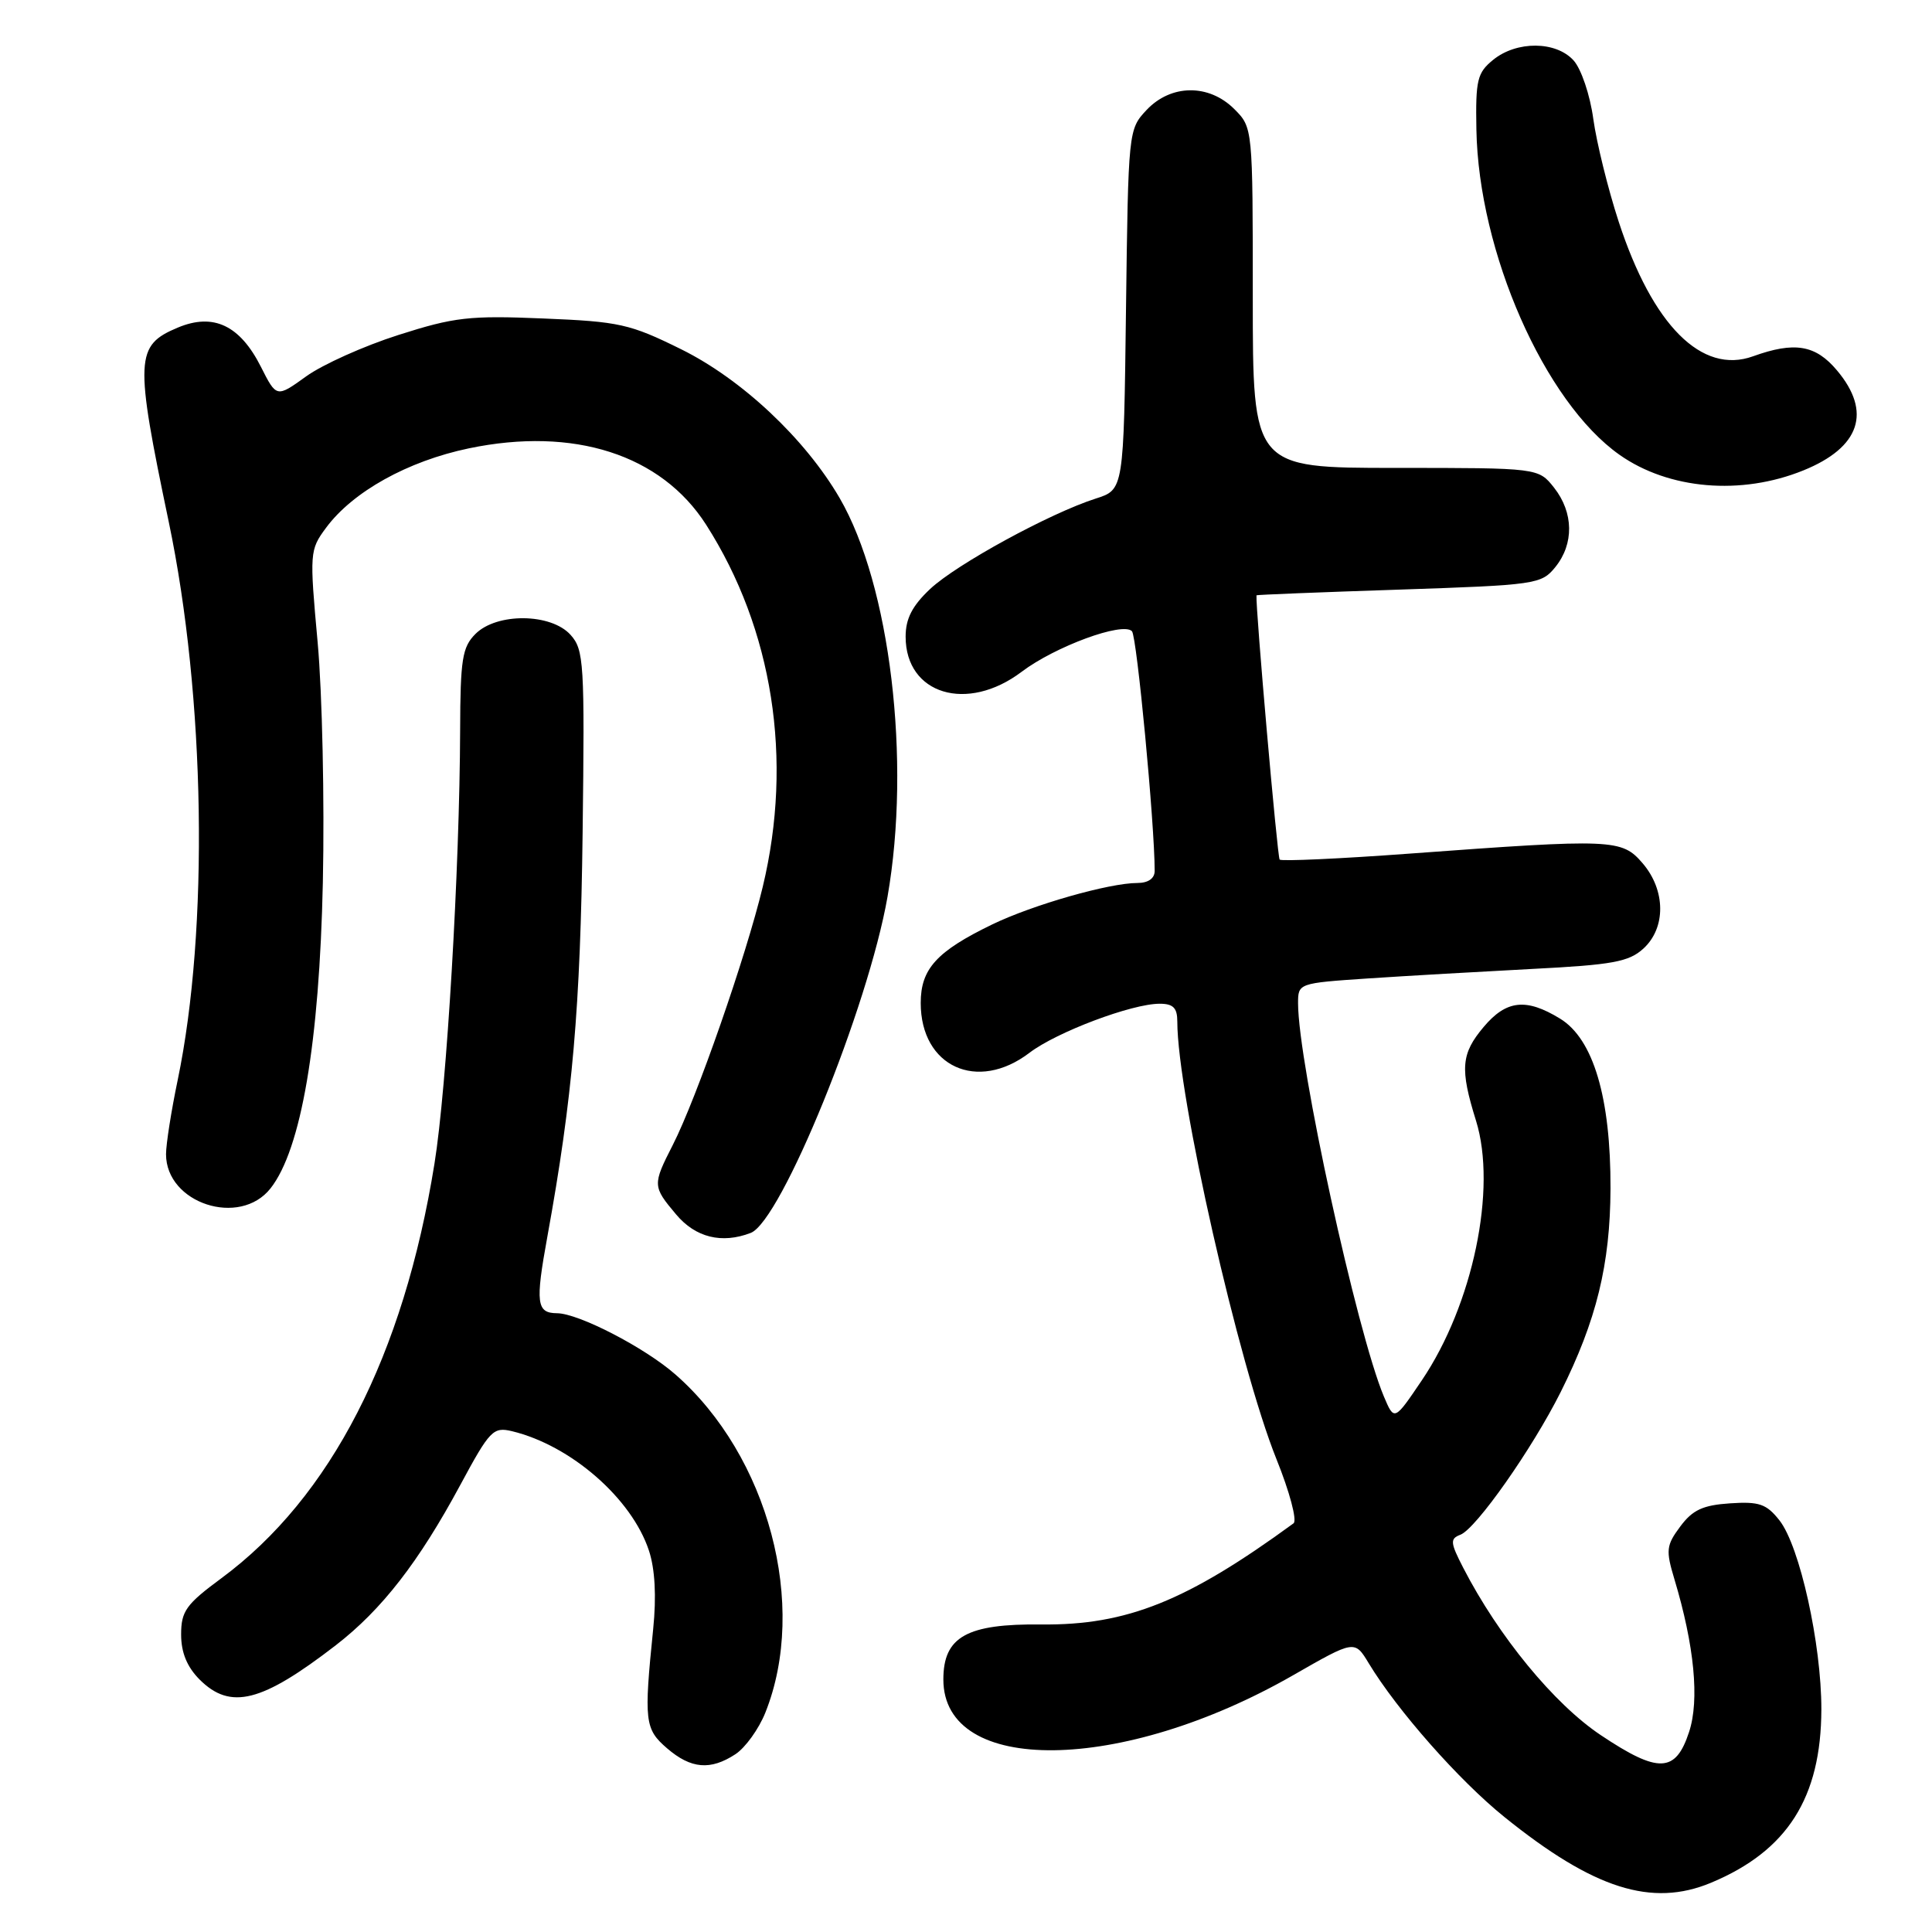 <?xml version="1.0" encoding="UTF-8" standalone="no"?>
<!DOCTYPE svg PUBLIC "-//W3C//DTD SVG 1.1//EN" "http://www.w3.org/Graphics/SVG/1.1/DTD/svg11.dtd" >
<svg xmlns="http://www.w3.org/2000/svg" xmlns:xlink="http://www.w3.org/1999/xlink" version="1.1" viewBox="0 0 256 256">
 <g >
 <path fill="currentColor"
d=" M 226.73 249.47 C 236.83 245.25 241.31 238.21 241.34 226.50 C 241.35 217.85 238.48 204.88 235.79 201.46 C 234.07 199.28 233.11 198.94 229.24 199.20 C 225.64 199.44 224.28 200.07 222.65 202.26 C 220.78 204.77 220.71 205.41 221.87 209.26 C 224.51 218.04 225.21 225.27 223.81 229.50 C 222.03 234.93 219.75 235.02 212.12 229.92 C 205.94 225.80 198.56 216.82 193.88 207.73 C 192.16 204.39 192.12 203.89 193.51 203.36 C 195.59 202.56 203.02 191.99 206.80 184.45 C 211.54 174.97 213.36 167.55 213.40 157.50 C 213.44 145.46 211.13 137.66 206.71 134.97 C 202.22 132.22 199.59 132.51 196.59 136.08 C 193.60 139.63 193.43 141.61 195.58 148.50 C 198.38 157.52 195.17 172.88 188.40 182.90 C 184.75 188.30 184.75 188.30 183.37 185.04 C 179.79 176.51 172.00 140.83 172.00 132.94 C 172.00 130.29 172.05 130.27 181.25 129.65 C 186.34 129.31 196.12 128.75 203.00 128.39 C 213.66 127.85 215.83 127.45 217.75 125.70 C 220.77 122.95 220.72 117.95 217.65 114.38 C 214.89 111.17 213.78 111.12 186.75 113.11 C 177.54 113.79 169.81 114.14 169.56 113.90 C 169.26 113.59 166.36 80.55 166.49 78.88 C 166.50 78.81 174.98 78.47 185.34 78.13 C 203.56 77.52 204.24 77.42 206.09 75.14 C 208.58 72.06 208.52 67.93 205.93 64.63 C 203.85 62.00 203.85 62.00 184.93 62.00 C 166.00 62.00 166.00 62.00 166.00 39.45 C 166.00 16.91 166.00 16.91 163.55 14.45 C 160.18 11.09 155.16 11.14 151.92 14.58 C 149.52 17.14 149.50 17.33 149.20 41.02 C 148.90 64.88 148.90 64.88 145.20 66.06 C 139.12 68.00 126.73 74.77 123.25 78.04 C 120.87 80.28 120.00 81.98 120.00 84.36 C 120.00 92.01 128.15 94.48 135.38 89.01 C 139.81 85.66 148.78 82.36 149.99 83.64 C 150.64 84.33 153.00 109.21 153.00 115.40 C 153.00 116.40 152.14 117.00 150.71 117.00 C 146.97 117.00 136.86 119.89 131.48 122.49 C 124.11 126.06 122.00 128.38 122.00 132.90 C 122.00 141.34 129.50 144.77 136.41 139.50 C 140.02 136.75 149.97 133.00 153.66 133.00 C 155.46 133.00 156.00 133.55 156.00 135.37 C 156.00 145.02 164.14 180.92 169.14 193.35 C 170.88 197.66 171.90 201.49 171.40 201.85 C 157.29 212.16 149.30 215.37 138.00 215.25 C 128.09 215.14 125.00 216.88 125.00 222.54 C 125.00 235.28 148.64 234.99 171.34 221.98 C 179.50 217.30 179.50 217.30 181.37 220.40 C 185.13 226.62 193.34 235.93 199.35 240.77 C 211.17 250.30 218.87 252.75 226.73 249.47 Z  M 97.45 232.44 C 98.76 231.58 100.54 229.11 101.41 226.94 C 107.09 212.73 101.83 192.92 89.49 182.12 C 85.42 178.55 76.67 174.03 73.81 174.01 C 71.09 173.99 70.92 172.68 72.53 163.85 C 75.88 145.43 76.91 133.54 77.20 110.37 C 77.48 87.81 77.38 86.10 75.60 84.12 C 73.01 81.24 65.83 81.17 63.00 84.00 C 61.25 85.75 61.00 87.36 60.97 96.75 C 60.91 115.08 59.20 144.11 57.57 154.19 C 53.48 179.62 43.82 198.42 29.34 209.12 C 24.65 212.58 24.00 213.49 24.00 216.58 C 24.00 218.97 24.78 220.87 26.45 222.55 C 30.54 226.63 34.68 225.58 44.50 218.00 C 50.59 213.29 55.48 207.00 61.00 196.75 C 64.90 189.51 65.35 189.05 67.84 189.64 C 75.64 191.52 83.71 198.55 85.99 205.47 C 86.79 207.90 86.99 211.52 86.55 215.85 C 85.31 228.08 85.43 229.11 88.39 231.66 C 91.56 234.39 94.14 234.61 97.45 232.44 Z  M 99.47 163.37 C 103.50 161.83 115.04 133.47 117.60 118.83 C 120.75 100.80 117.95 77.52 111.26 66.00 C 106.68 58.13 98.29 50.25 90.26 46.28 C 83.46 42.92 82.07 42.61 71.98 42.20 C 62.20 41.79 60.20 42.02 52.78 44.39 C 48.23 45.84 42.73 48.31 40.57 49.87 C 36.64 52.70 36.64 52.70 34.57 48.60 C 31.79 43.10 28.28 41.44 23.58 43.40 C 17.91 45.77 17.83 47.49 22.36 69.15 C 27.21 92.29 27.70 123.17 23.55 143.09 C 22.70 147.16 22.00 151.60 22.00 152.94 C 22.00 159.45 31.77 162.65 35.85 157.46 C 39.91 152.30 42.32 138.21 42.78 116.90 C 43.01 106.12 42.70 91.82 42.09 85.12 C 41.01 73.24 41.03 72.87 43.20 69.94 C 46.74 65.15 54.03 61.10 62.12 59.41 C 76.03 56.51 87.61 60.23 93.56 69.52 C 102.41 83.37 105.12 100.62 101.07 117.50 C 98.86 126.71 92.30 145.54 89.15 151.71 C 86.45 157.00 86.46 157.20 89.59 160.92 C 92.16 163.98 95.64 164.84 99.47 163.37 Z  M 238.96 62.33 C 246.48 59.28 248.05 54.59 243.41 49.08 C 240.57 45.69 237.78 45.23 232.29 47.21 C 225.51 49.66 218.98 43.13 214.49 29.39 C 213.07 25.05 211.56 18.92 211.12 15.76 C 210.69 12.58 209.52 9.13 208.51 8.01 C 206.18 5.43 200.98 5.39 197.86 7.92 C 195.74 9.64 195.51 10.59 195.63 17.17 C 195.92 33.39 204.65 53.25 214.59 60.26 C 221.11 64.86 230.71 65.68 238.96 62.33 Z "/>
</g>
</svg>